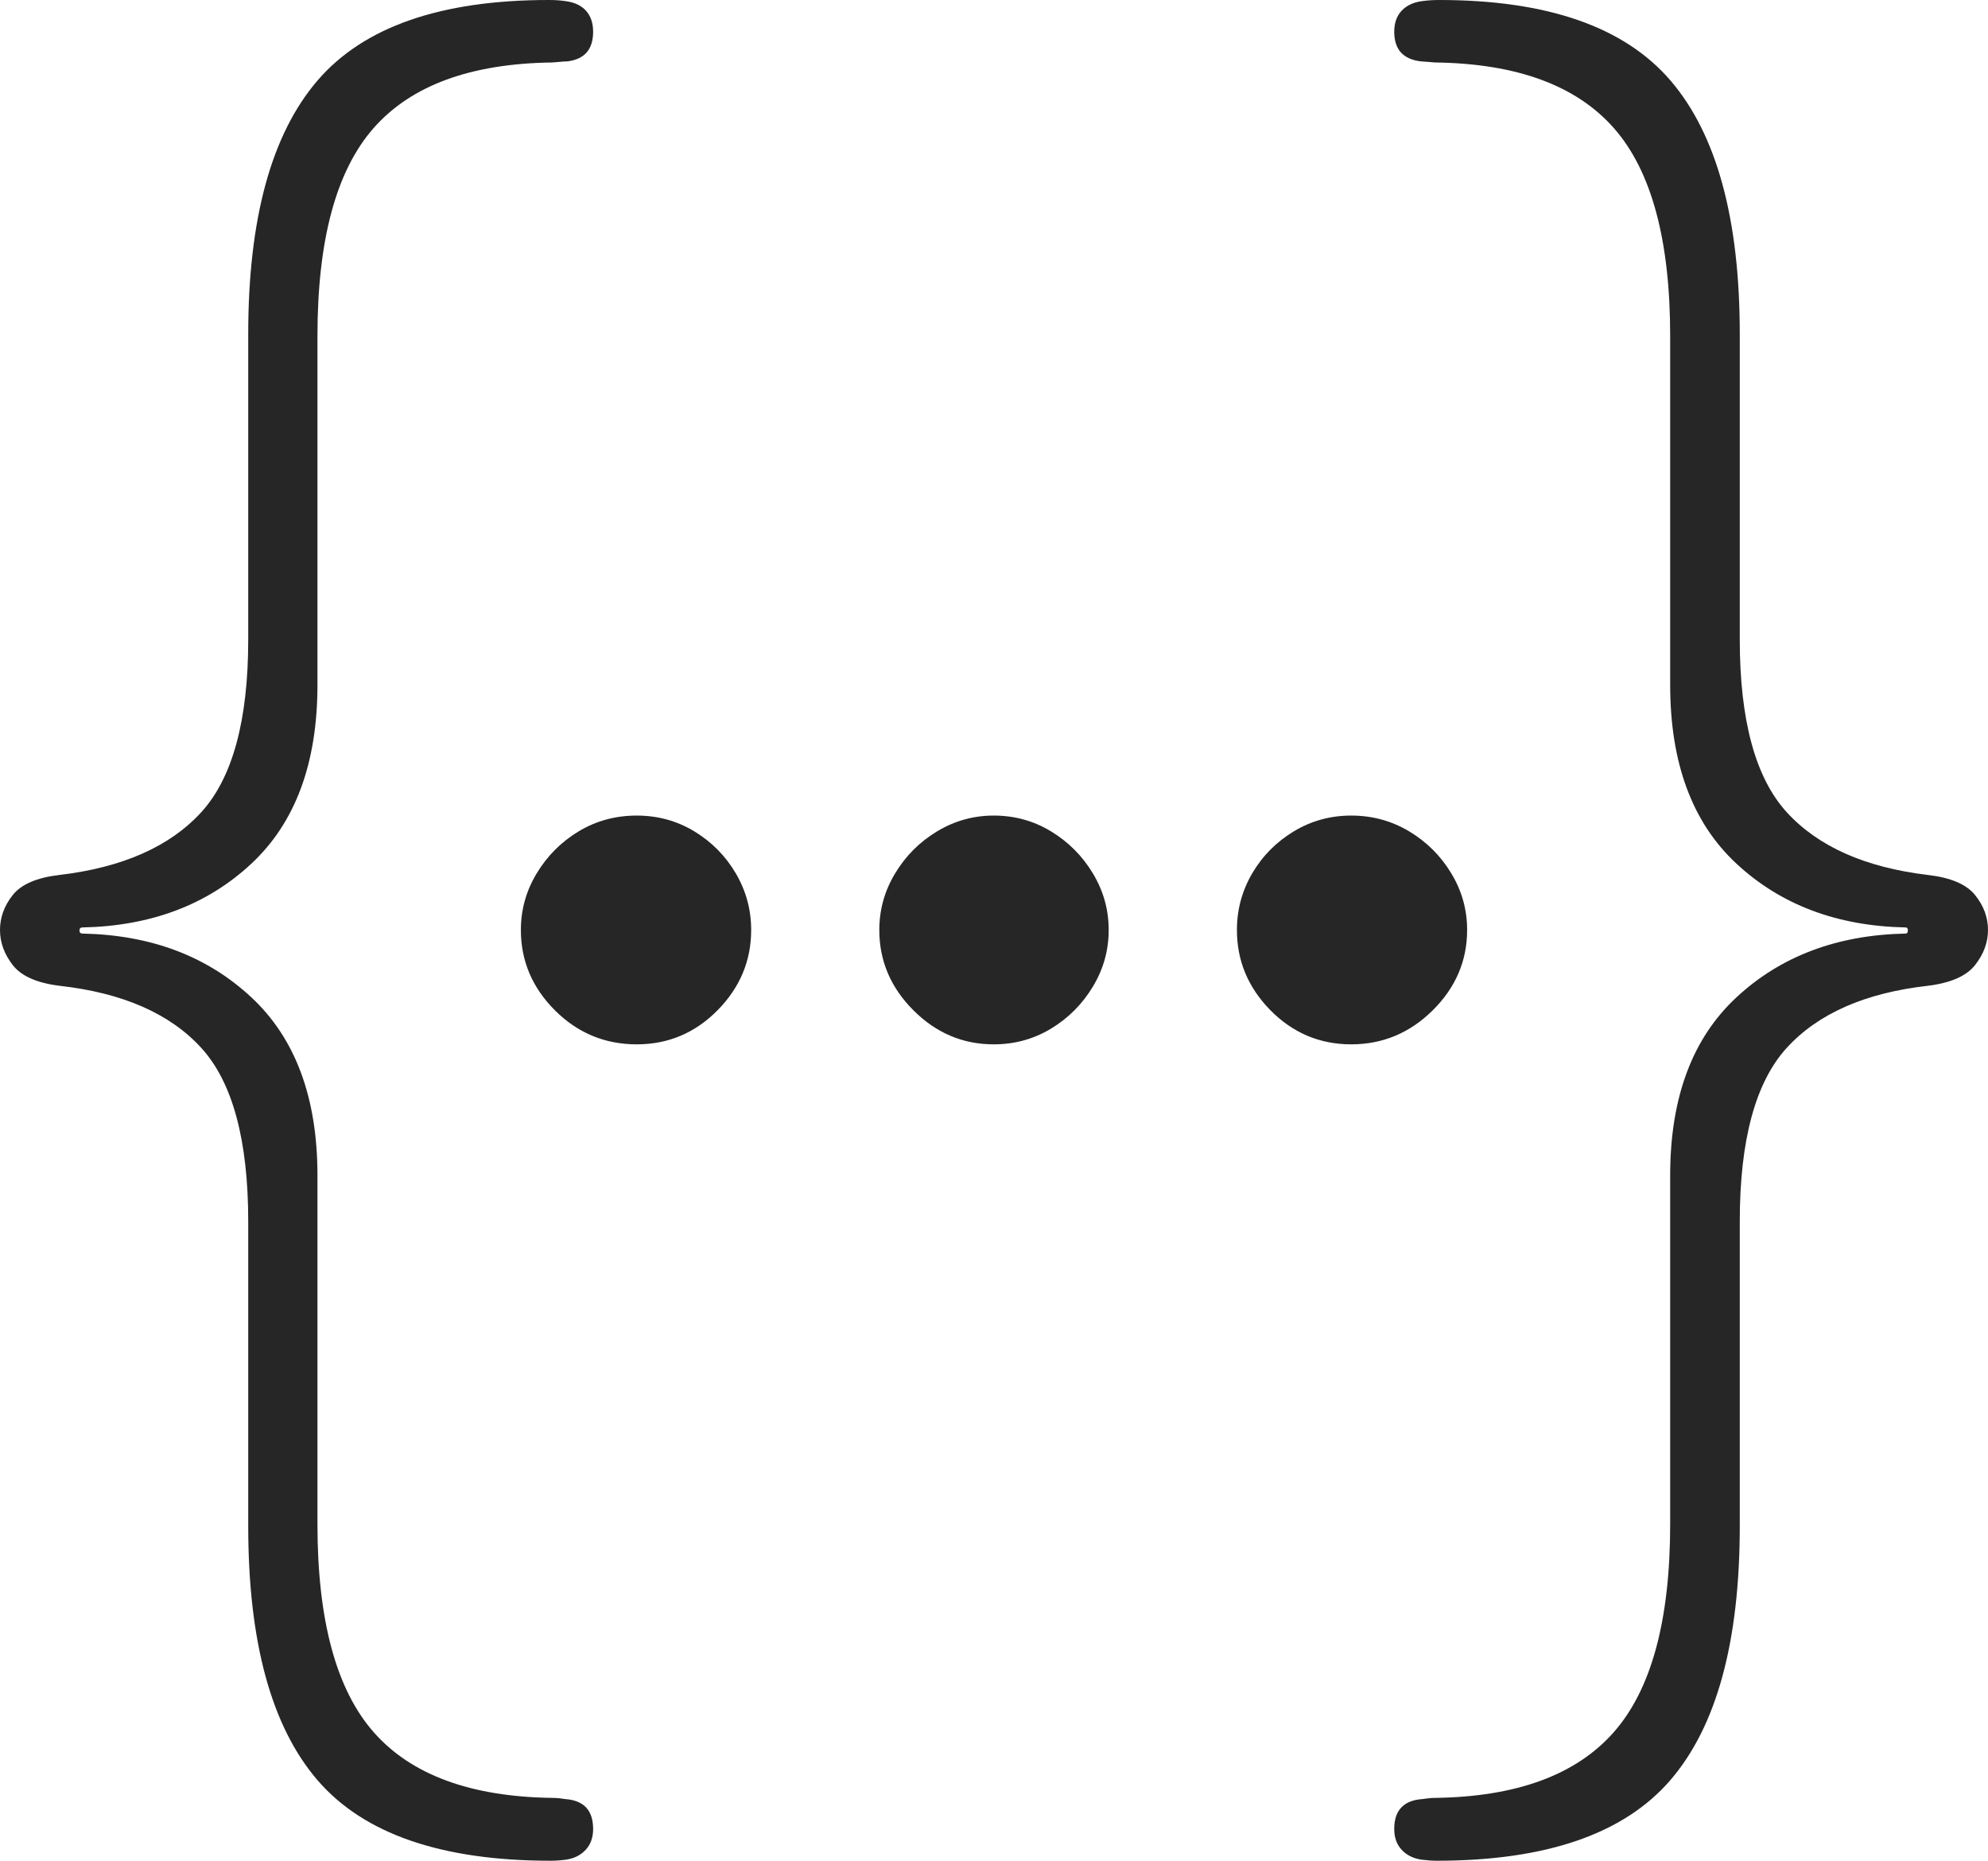 <?xml version="1.0" encoding="UTF-8"?>
<!--Generator: Apple Native CoreSVG 175-->
<!DOCTYPE svg
PUBLIC "-//W3C//DTD SVG 1.1//EN"
       "http://www.w3.org/Graphics/SVG/1.1/DTD/svg11.dtd">
<svg version="1.1" xmlns="http://www.w3.org/2000/svg" xmlns:xlink="http://www.w3.org/1999/xlink" width="21.736" height="20.343">
 <g>
  <rect height="20.343" opacity="0" width="21.736" x="0" y="0"/>
  <path d="M0 10.167Q0 10.371 0.14 10.551Q0.28 10.731 0.652 10.777Q1.686 10.893 2.2 11.455Q2.714 12.018 2.714 13.354L2.714 16.682Q2.714 18.582 3.472 19.462Q4.23 20.342 6.02 20.342Q6.1 20.342 6.192 20.33Q6.325 20.309 6.405 20.221Q6.485 20.134 6.485 19.995Q6.485 19.69 6.181 19.668Q6.145 19.663 6.114 19.659Q6.083 19.655 6.038 19.655Q4.702 19.637 4.086 18.937Q3.471 18.238 3.471 16.662L3.471 12.85Q3.471 11.575 2.747 10.902Q2.024 10.229 0.902 10.206Q0.869 10.206 0.869 10.172Q0.869 10.139 0.902 10.139Q2.024 10.116 2.747 9.443Q3.471 8.77 3.471 7.487L3.471 3.673Q3.471 2.097 4.086 1.399Q4.702 0.7 6.038 0.683Q6.084 0.68 6.122 0.676Q6.16 0.672 6.203 0.671Q6.485 0.637 6.485 0.347Q6.485 0.203 6.406 0.116Q6.327 0.03 6.181 0.012Q6.103 0 6 0Q4.226 0 3.47 0.882Q2.714 1.765 2.714 3.653L2.714 6.991Q2.714 8.317 2.2 8.88Q1.686 9.442 0.652 9.565Q0.28 9.608 0.14 9.784Q0 9.96 0 10.167ZM6.962 11.417Q7.477 11.417 7.845 11.045Q8.213 10.672 8.213 10.167Q8.213 9.834 8.045 9.548Q7.877 9.262 7.592 9.089Q7.307 8.916 6.962 8.916Q6.613 8.916 6.326 9.089Q6.04 9.262 5.868 9.548Q5.695 9.834 5.695 10.167Q5.695 10.672 6.067 11.045Q6.44 11.417 6.962 11.417ZM10.865 11.417Q11.207 11.417 11.492 11.245Q11.777 11.072 11.949 10.786Q12.122 10.5 12.122 10.167Q12.122 9.834 11.949 9.548Q11.777 9.262 11.492 9.089Q11.207 8.916 10.865 8.916Q10.532 8.916 10.245 9.089Q9.959 9.262 9.787 9.548Q9.614 9.834 9.614 10.167Q9.614 10.672 9.987 11.045Q10.359 11.417 10.865 11.417ZM14.774 11.417Q15.289 11.417 15.665 11.045Q16.041 10.672 16.041 10.167Q16.041 9.834 15.868 9.548Q15.696 9.262 15.408 9.089Q15.119 8.916 14.774 8.916Q14.431 8.916 14.145 9.089Q13.859 9.262 13.691 9.548Q13.524 9.834 13.524 10.167Q13.524 10.672 13.891 11.045Q14.259 11.417 14.774 11.417ZM21.736 10.167Q21.736 9.96 21.594 9.784Q21.452 9.608 21.077 9.565Q20.05 9.442 19.536 8.88Q19.022 8.317 19.022 6.991L19.022 3.653Q19.022 1.765 18.266 0.882Q17.51 0 15.736 0Q15.636 0 15.55 0.012Q15.409 0.03 15.326 0.116Q15.244 0.203 15.244 0.347Q15.244 0.637 15.536 0.671Q15.569 0.672 15.607 0.676Q15.645 0.68 15.691 0.683Q17.027 0.7 17.644 1.399Q18.261 2.097 18.261 3.673L18.261 7.487Q18.261 8.77 18.987 9.443Q19.712 10.116 20.834 10.139Q20.86 10.139 20.86 10.172Q20.86 10.206 20.834 10.206Q19.712 10.229 18.987 10.902Q18.261 11.575 18.261 12.85L18.261 16.662Q18.261 18.238 17.644 18.937Q17.027 19.637 15.691 19.655Q15.653 19.655 15.622 19.659Q15.591 19.663 15.55 19.668Q15.244 19.69 15.244 19.995Q15.244 20.134 15.324 20.221Q15.404 20.309 15.54 20.33Q15.636 20.342 15.709 20.342Q17.502 20.342 18.262 19.462Q19.022 18.582 19.022 16.682L19.022 13.354Q19.022 12.018 19.536 11.455Q20.05 10.893 21.077 10.777Q21.452 10.731 21.594 10.551Q21.736 10.371 21.736 10.167Z" fill="rgba(0,0,0,0.85)"/>
 </g>
</svg>
